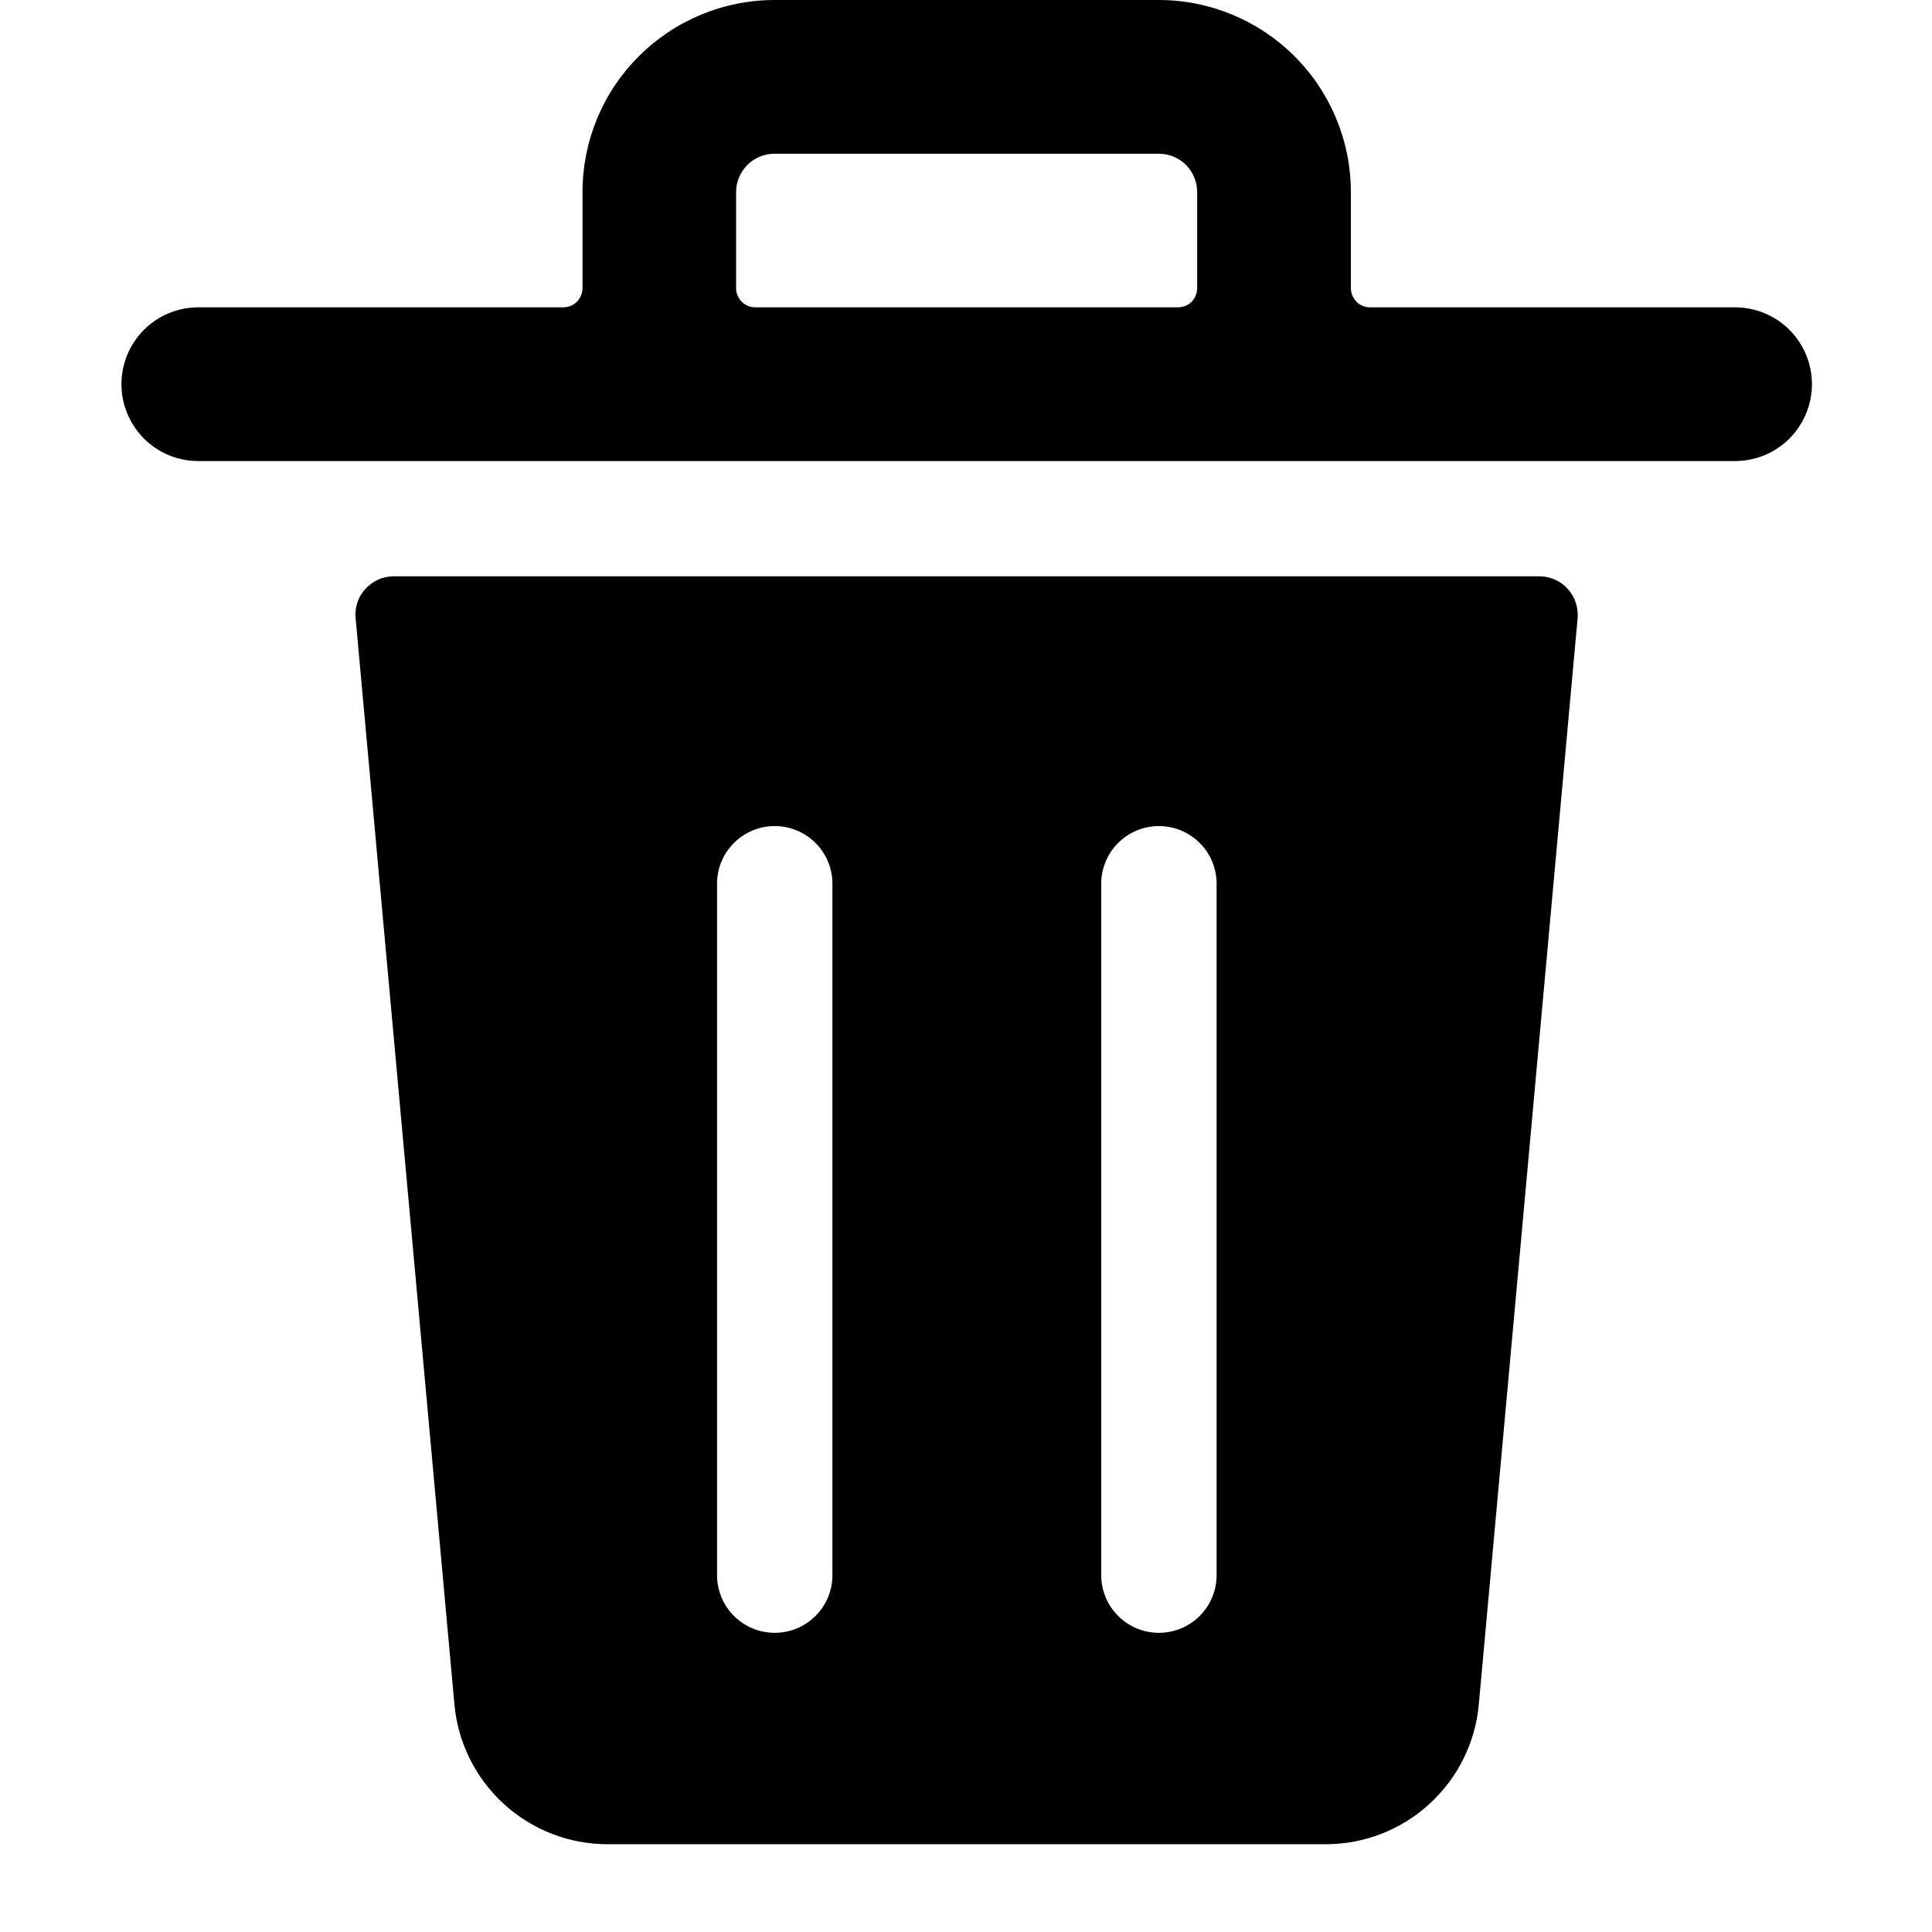 <svg width="14" height="14" viewBox="0 0 14 14" fill="none" xmlns="http://www.w3.org/2000/svg">
<path d="M11.154 4.176H2.855C2.816 4.176 2.778 4.184 2.742 4.199C2.707 4.215 2.675 4.238 2.649 4.266C2.622 4.295 2.602 4.329 2.59 4.365C2.578 4.402 2.573 4.441 2.577 4.48L3.293 12.351C3.318 12.628 3.446 12.885 3.651 13.072C3.856 13.26 4.124 13.364 4.402 13.364H9.607C9.885 13.364 10.153 13.26 10.358 13.072C10.563 12.885 10.691 12.628 10.716 12.351L11.432 4.48C11.435 4.441 11.43 4.402 11.418 4.366C11.406 4.329 11.386 4.295 11.36 4.267C11.334 4.238 11.302 4.215 11.267 4.2C11.231 4.184 11.193 4.176 11.154 4.176ZM6.032 11.415C6.032 11.525 5.988 11.632 5.909 11.71C5.831 11.788 5.725 11.832 5.614 11.832C5.503 11.832 5.397 11.788 5.319 11.71C5.24 11.632 5.196 11.525 5.196 11.415V6.403C5.196 6.293 5.24 6.186 5.319 6.108C5.397 6.03 5.503 5.986 5.614 5.986C5.725 5.986 5.831 6.03 5.909 6.108C5.988 6.186 6.032 6.293 6.032 6.403V11.415ZM8.816 11.415C8.816 11.525 8.772 11.632 8.693 11.71C8.615 11.788 8.509 11.832 8.398 11.832C8.287 11.832 8.181 11.788 8.103 11.71C8.024 11.632 7.98 11.525 7.98 11.415V6.403C7.98 6.293 8.024 6.186 8.103 6.108C8.181 6.03 8.287 5.986 8.398 5.986C8.509 5.986 8.615 6.03 8.693 6.108C8.772 6.186 8.816 6.293 8.816 6.403V11.415ZM12.573 2.227H9.928C9.891 2.227 9.856 2.213 9.83 2.187C9.804 2.16 9.789 2.125 9.789 2.088V1.392C9.789 1.023 9.642 0.669 9.381 0.408C9.12 0.147 8.766 0 8.397 0L5.613 0C5.244 0 4.89 0.147 4.629 0.408C4.367 0.669 4.221 1.023 4.221 1.392V2.088C4.221 2.125 4.206 2.16 4.18 2.187C4.154 2.213 4.119 2.227 4.082 2.227H1.437C1.289 2.227 1.147 2.286 1.043 2.39C0.939 2.495 0.88 2.636 0.88 2.784C0.88 2.932 0.939 3.073 1.043 3.178C1.147 3.282 1.289 3.341 1.437 3.341H12.573C12.721 3.341 12.862 3.282 12.967 3.178C13.071 3.073 13.13 2.932 13.13 2.784C13.13 2.636 13.071 2.495 12.967 2.39C12.862 2.286 12.721 2.227 12.573 2.227ZM5.334 2.088V1.392C5.334 1.318 5.364 1.247 5.416 1.195C5.468 1.143 5.539 1.114 5.613 1.114H8.397C8.471 1.114 8.542 1.143 8.594 1.195C8.646 1.247 8.675 1.318 8.675 1.392V2.088C8.675 2.125 8.661 2.16 8.635 2.187C8.608 2.213 8.573 2.227 8.536 2.227H5.474C5.437 2.227 5.401 2.213 5.375 2.187C5.349 2.16 5.334 2.125 5.334 2.088Z" fill="currentColor"/>
</svg>
